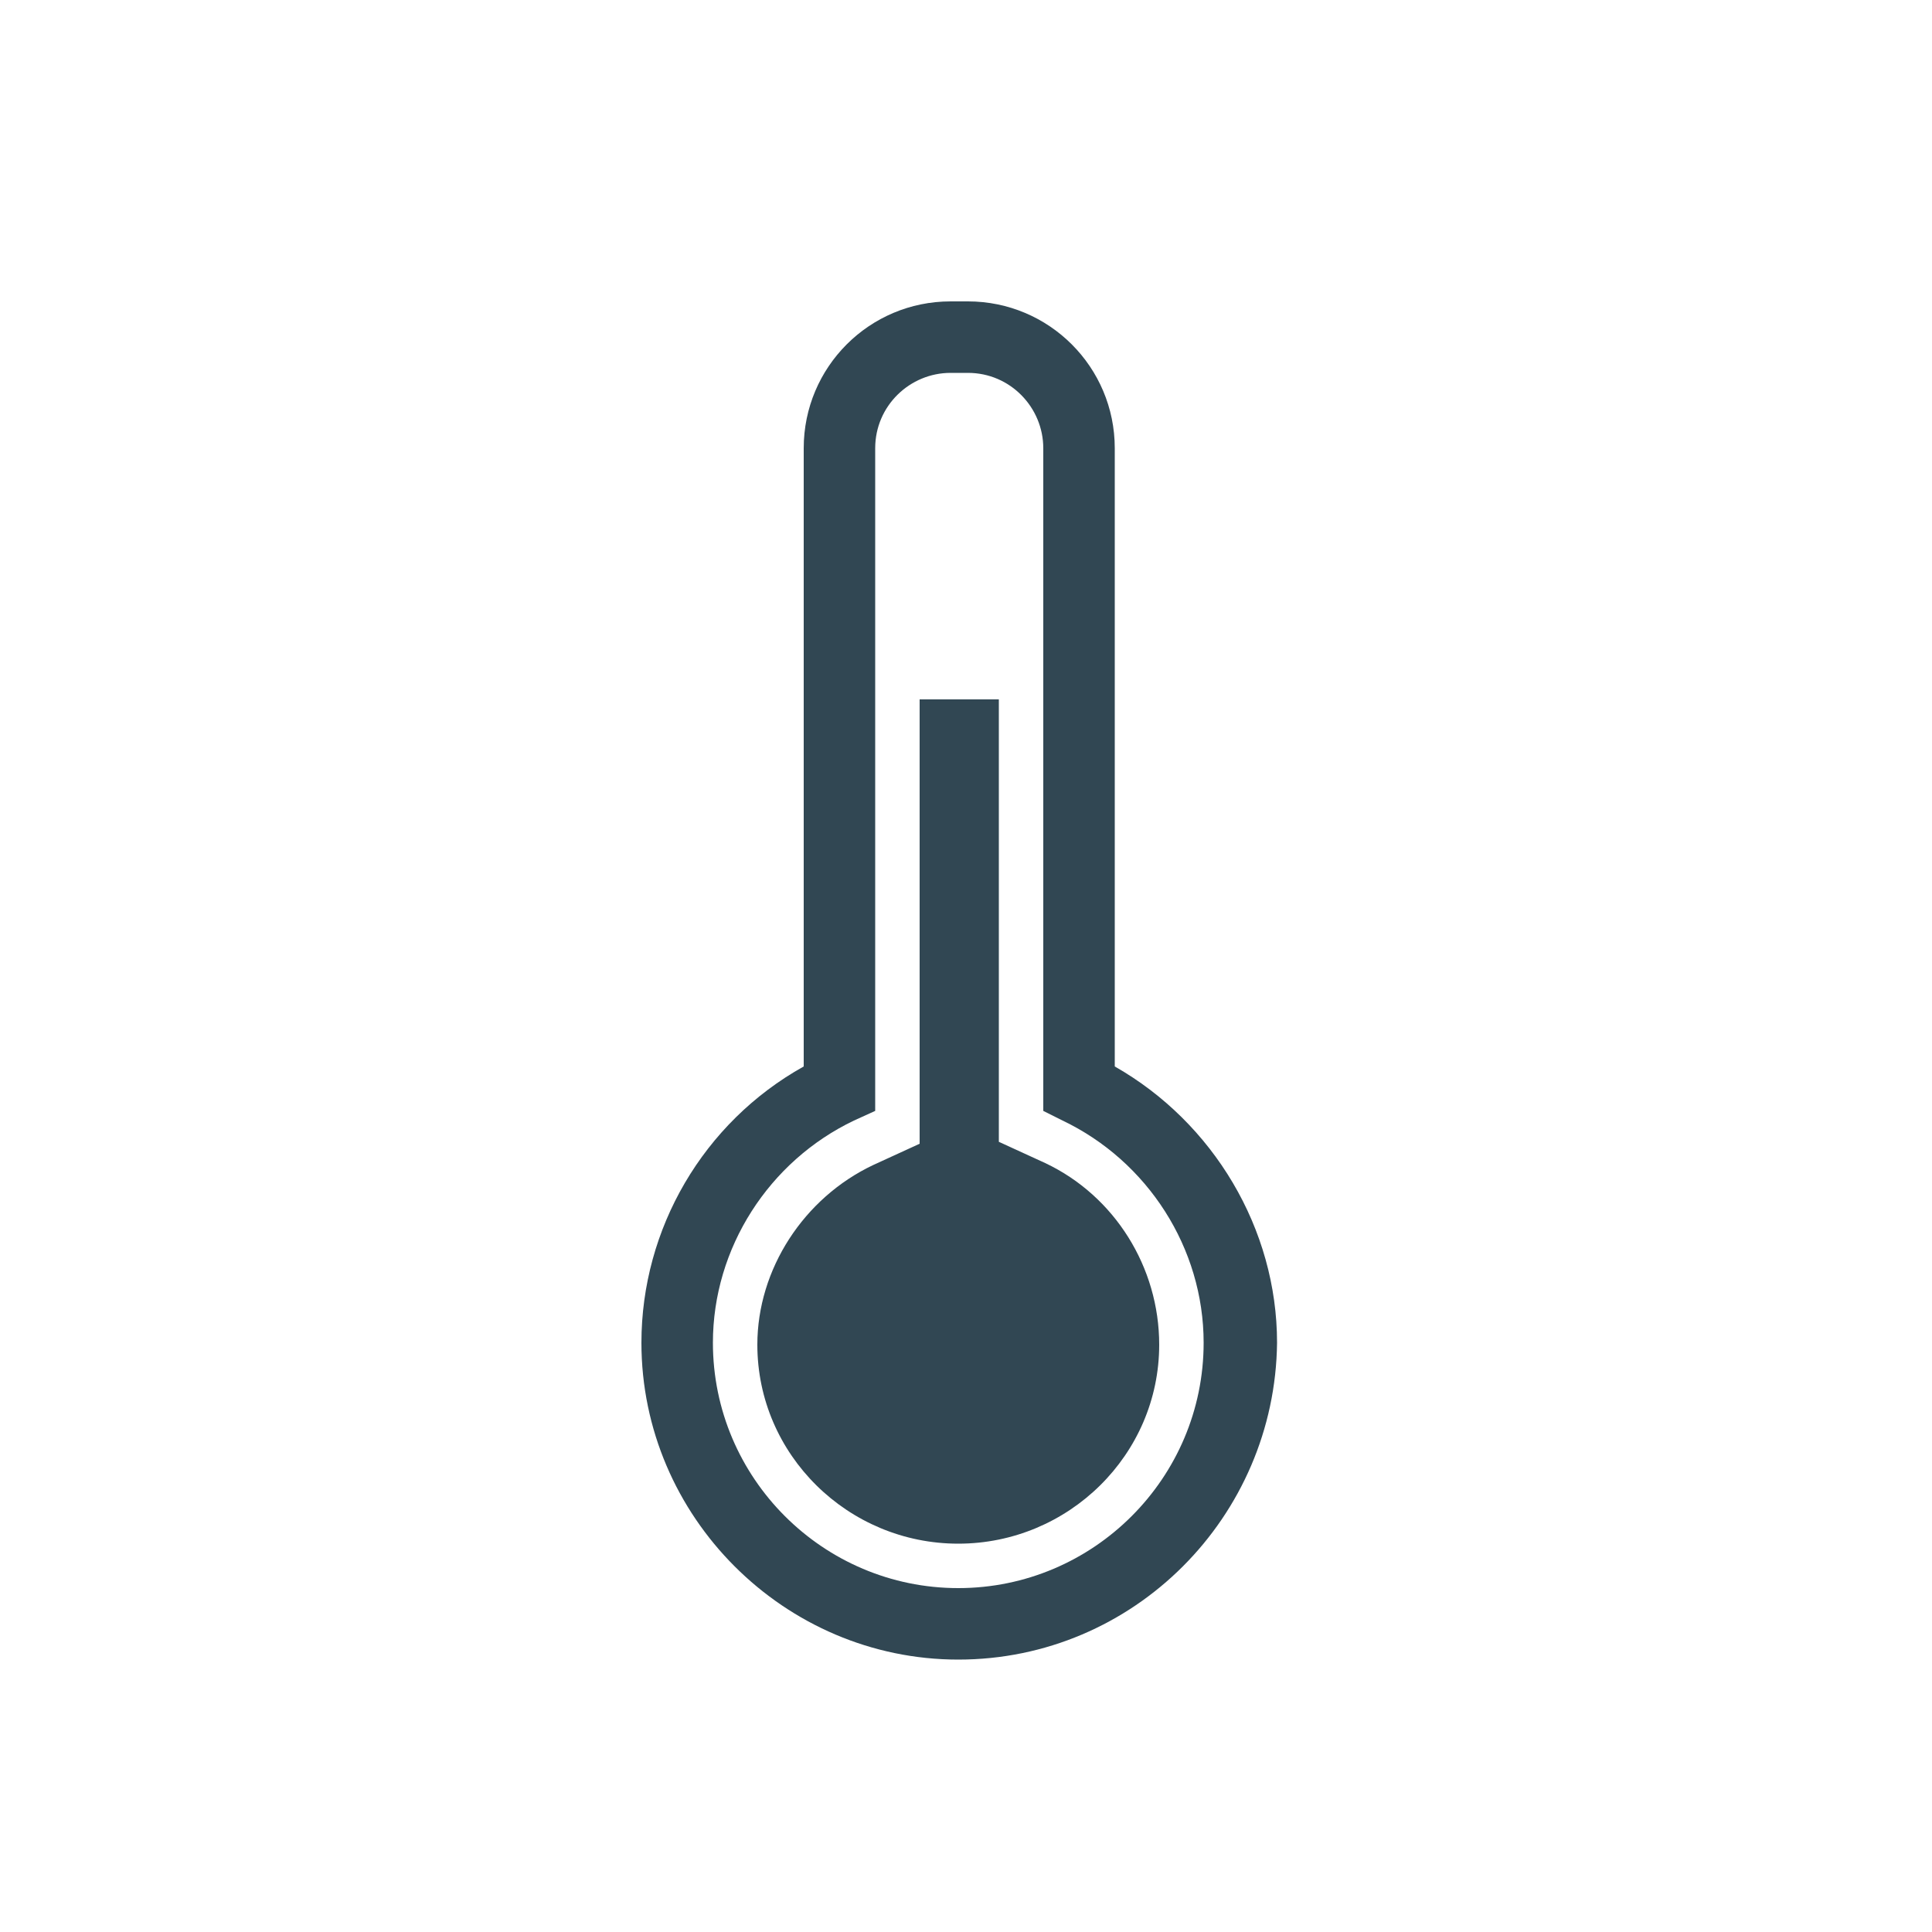 <svg xmlns="http://www.w3.org/2000/svg" xmlns:xlink="http://www.w3.org/1999/xlink" viewBox="0 0 100 100" enable-background="new 0 0 100 100"><g><defs><path id="a" d="M-1057.6-1755.2h1280v2612h-1280z"/></defs><clipPath><use xlink:href="#a" overflow="visible"/></clipPath><path fill="#314753" d="M49.6 85.9c-9 0-16.4-7.4-16.4-16.4 0-5.9 3.2-11.4 8.4-14.3v-32c0-4.2 3.4-7.6 7.6-7.6h.9c4.2 0 7.6 3.4 7.6 7.6v32c5.1 2.9 8.4 8.4 8.4 14.3-.1 9-7.4 16.4-16.5 16.4zm-.4-66.6c-2.1 0-3.9 1.7-3.9 3.9v34.3l-1.1.5c-4.4 2.1-7.3 6.6-7.3 11.5 0 7 5.7 12.7 12.7 12.7s12.7-5.7 12.7-12.7c0-4.9-2.9-9.4-7.3-11.5l-1-.5v-34.3c0-2.1-1.7-3.9-3.9-3.9h-.9zM60 69.6c0 5.7-4.7 10.3-10.4 10.3s-10.4-4.6-10.4-10.3c0-3.9 2.4-7.6 6-9.3l2.4-1.1v-23h4.1v22.9l2.4 1.1c3.6 1.7 5.9 5.4 5.9 9.4z"/><defs><path id="b" d="M-1003.5-3491.2h1280v4450h-1280z"/></defs><clipPath><use xlink:href="#b" overflow="visible"/></clipPath></g></svg>